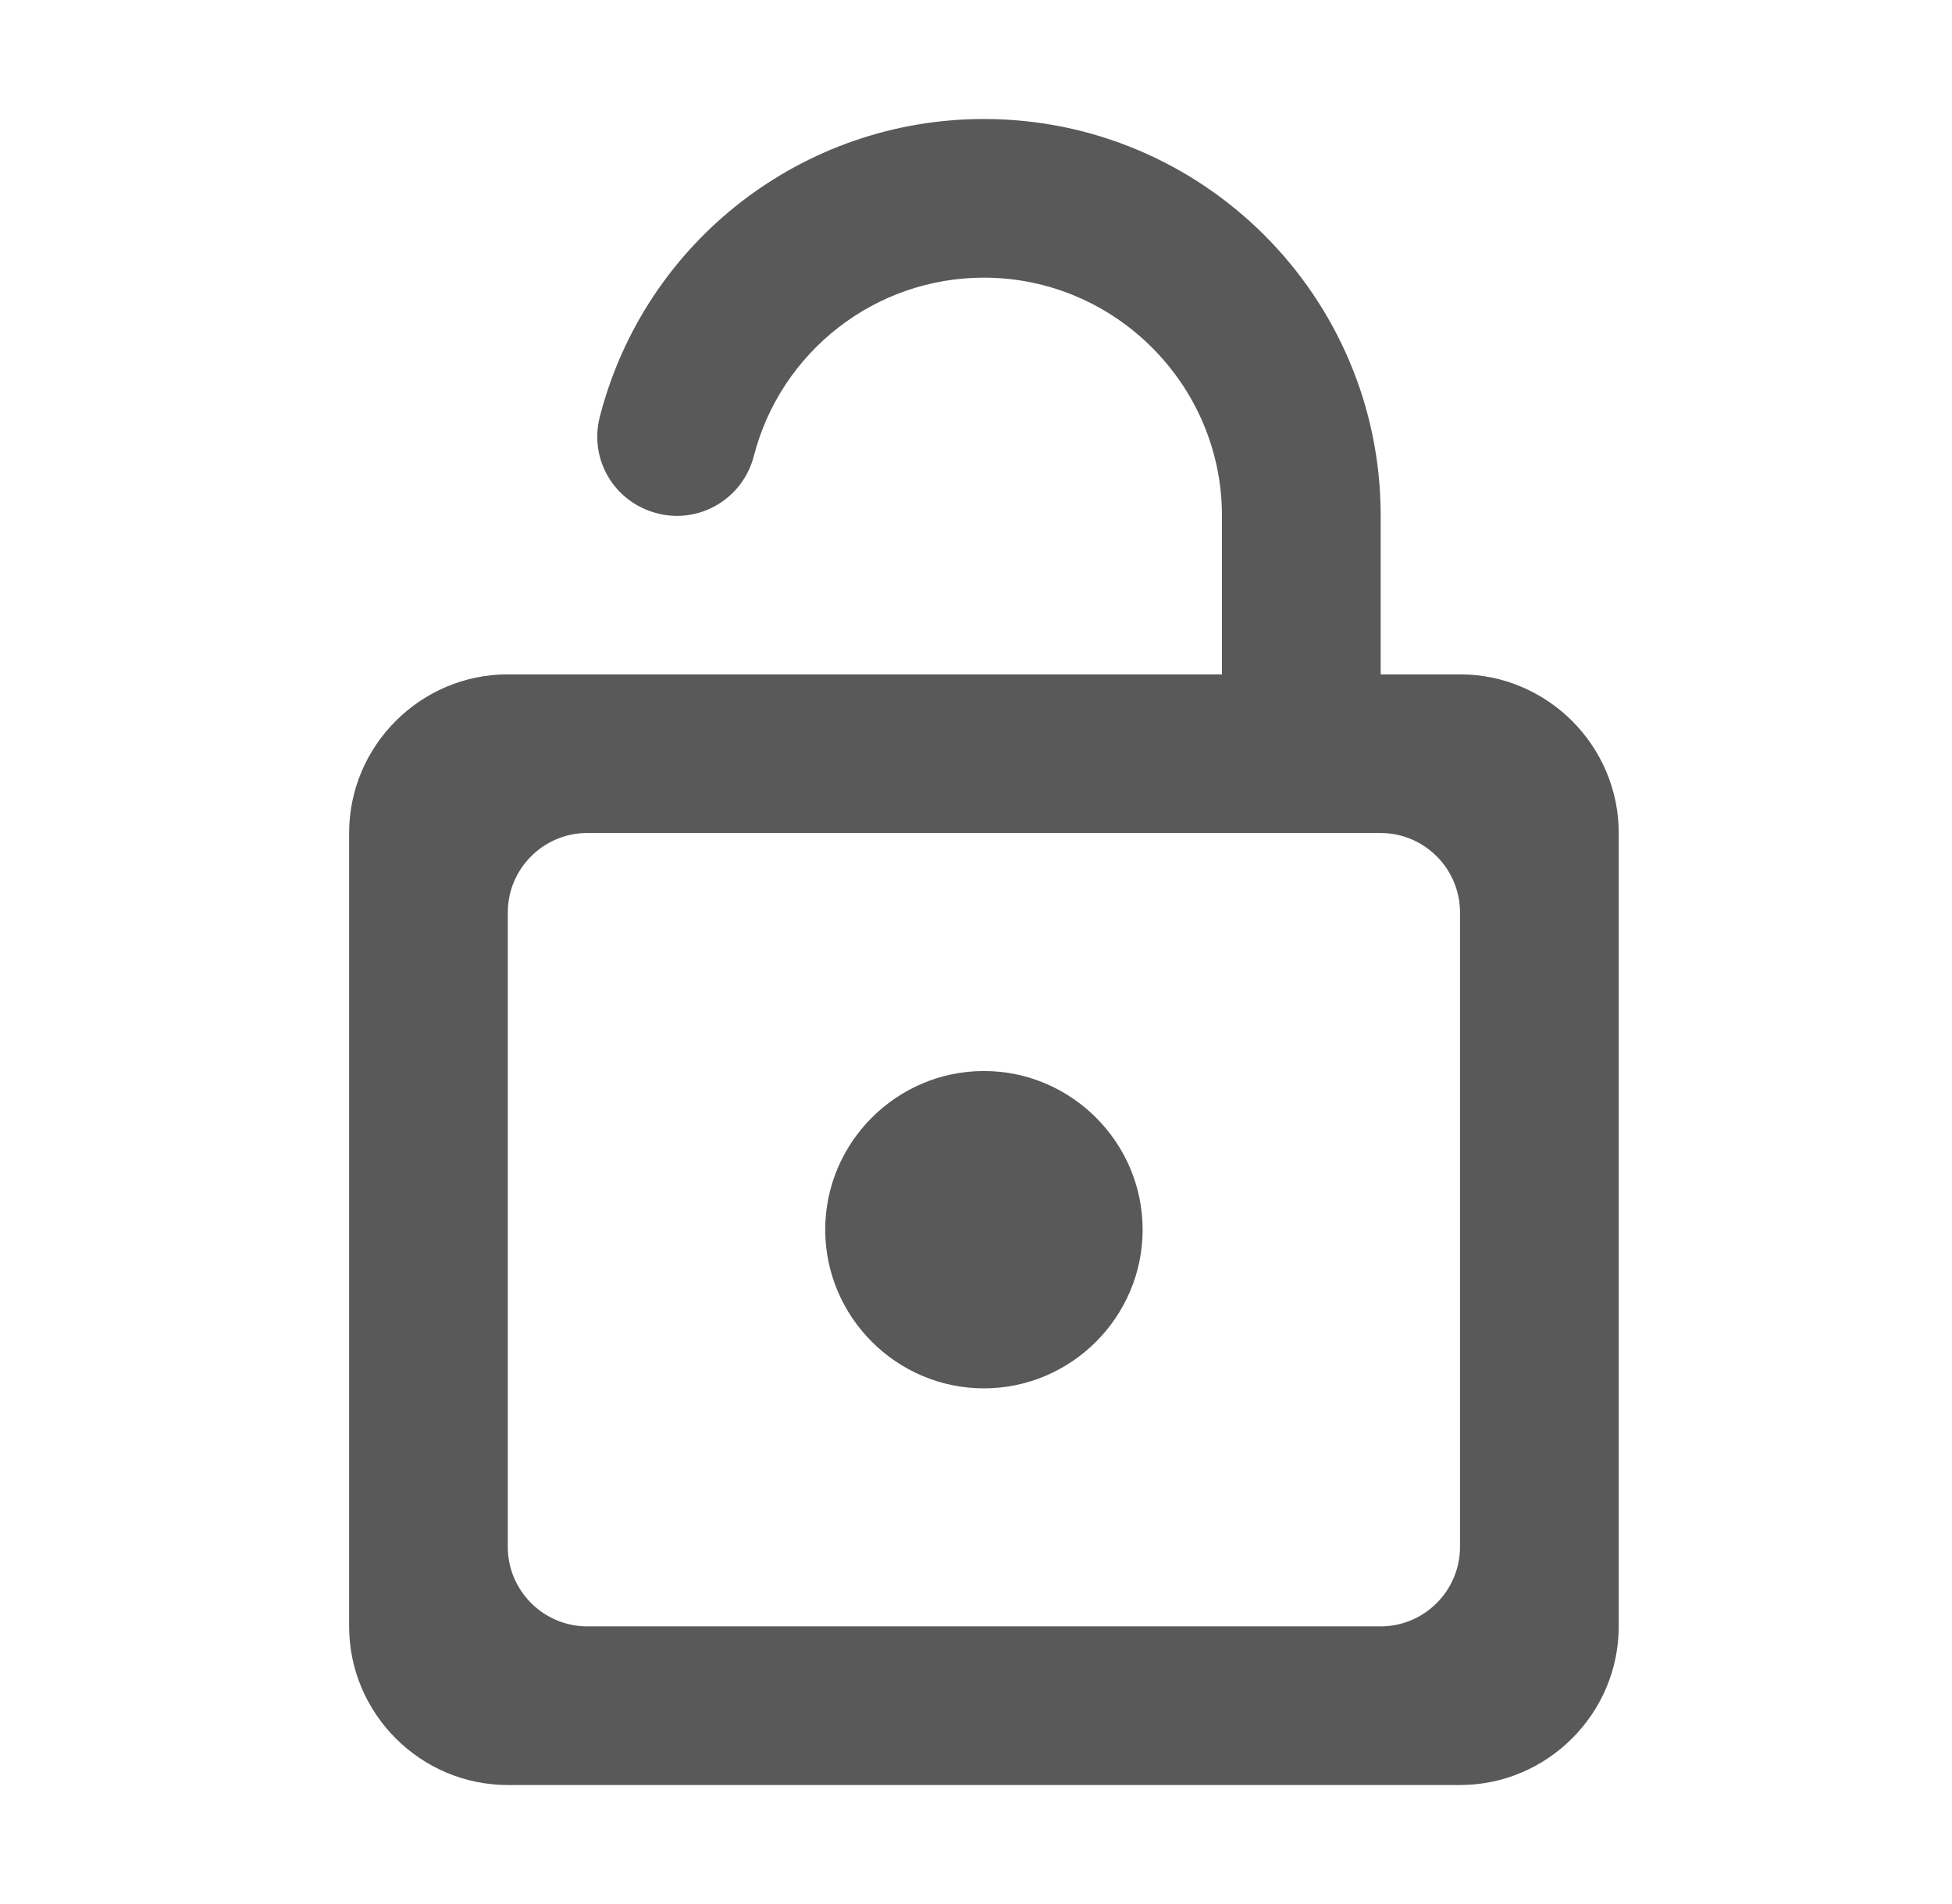 <svg width="41" height="40" viewBox="0 0 41 40" fill="none" xmlns="http://www.w3.org/2000/svg">
<path d="M20.666 22.5C18.833 22.5 17.333 24 17.333 25.833C17.333 27.667 18.833 29.167 20.666 29.167C22.5 29.167 24 27.667 24 25.833C24 24 22.5 22.5 20.666 22.5ZM30.666 14.167H29V10.833C29 6.233 25.266 2.5 20.666 2.5C16.866 2.5 13.55 5.067 12.6 8.75C12.366 9.65 12.9 10.55 13.8 10.783C14.683 11.017 15.6 10.483 15.833 9.583C16.4 7.383 18.383 5.833 20.666 5.833C23.416 5.833 25.666 8.083 25.666 10.833V14.167H10.666C8.833 14.167 7.333 15.667 7.333 17.5V34.167C7.333 36 8.833 37.5 10.666 37.5H30.666C32.5 37.5 34 36 34 34.167V17.5C34 15.667 32.5 14.167 30.666 14.167ZM30.666 32.5C30.666 33.417 29.916 34.167 29 34.167H12.333C11.416 34.167 10.666 33.417 10.666 32.5V19.167C10.666 18.25 11.416 17.5 12.333 17.5H29C29.916 17.5 30.666 18.25 30.666 19.167V32.5Z" fill="#595959"/>
</svg>
